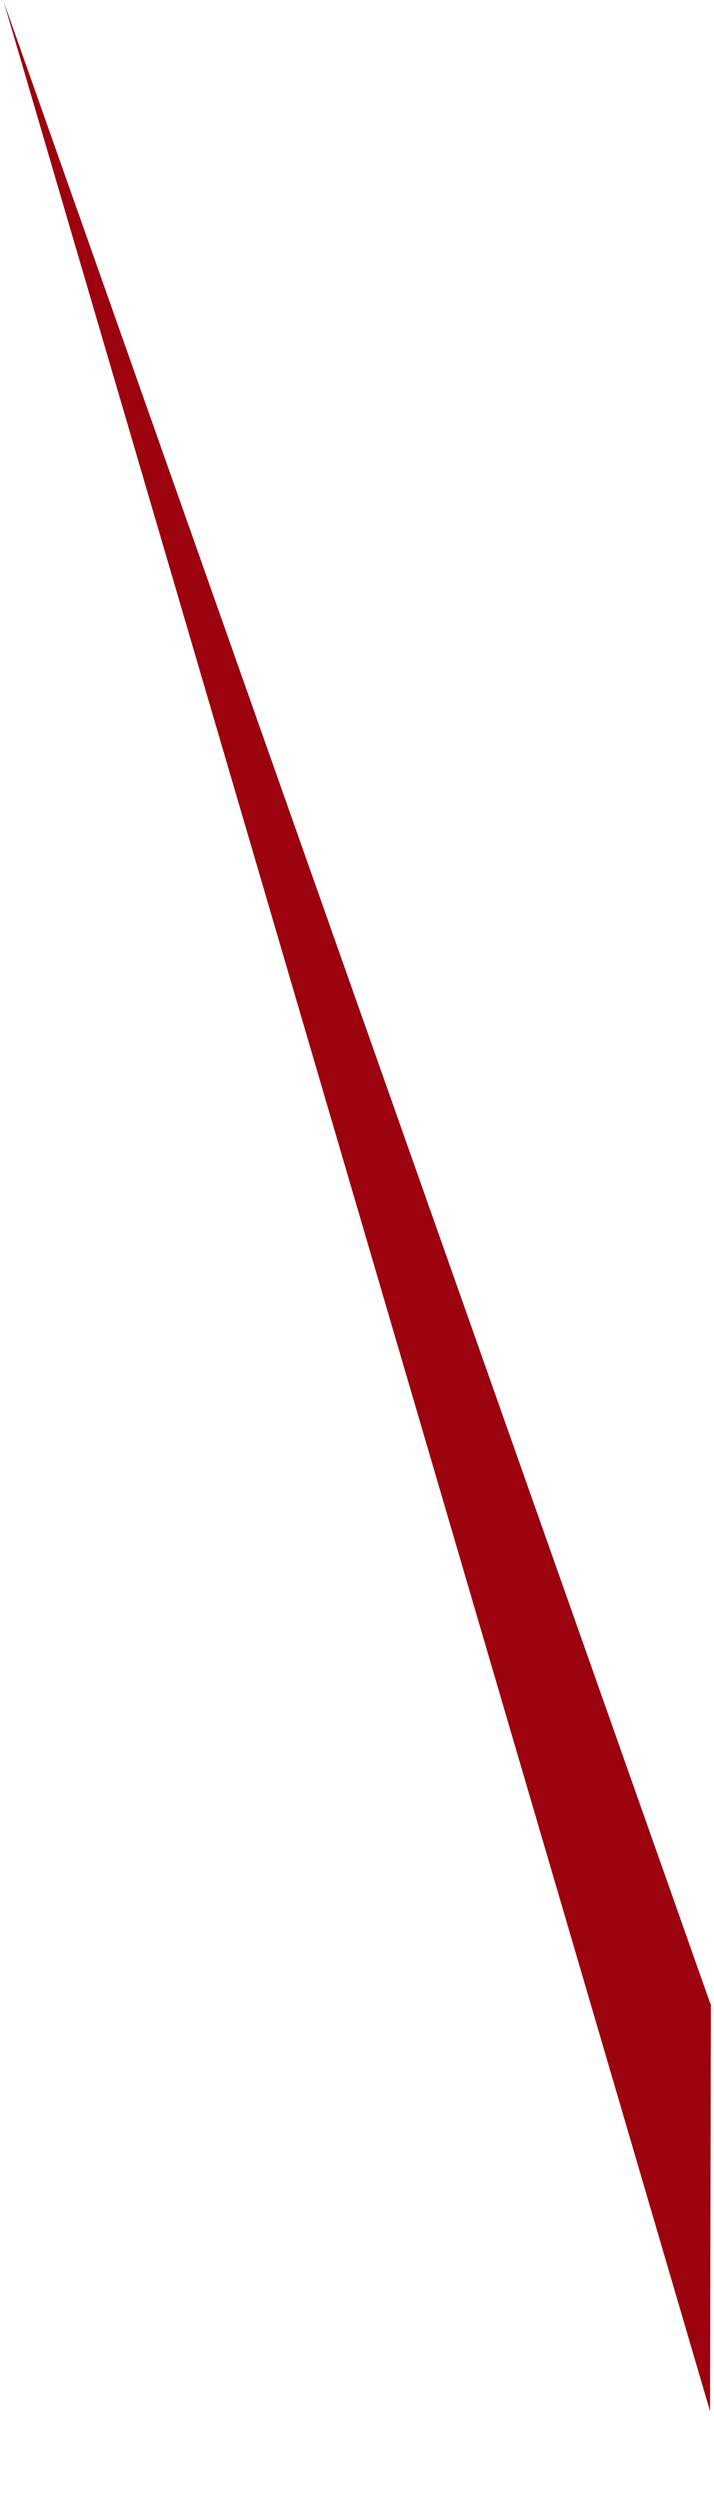 ﻿<?xml version="1.0" encoding="utf-8"?>
<svg version="1.1" xmlns:xlink="http://www.w3.org/1999/xlink" width="8px" height="28px" xmlns="http://www.w3.org/2000/svg">
  <g transform="matrix(1 0 0 1 -212 -15 )">
    <path d="M 7.96 22.444  L 0.04 0.014  L 7.956 27.007  L 7.965 22.448  L 7.96 22.434  L 7.96 22.444  Z " fill-rule="nonzero" fill="#9d030f" stroke="none" transform="matrix(1 0 0 1 212 15 )" />
  </g>
</svg>